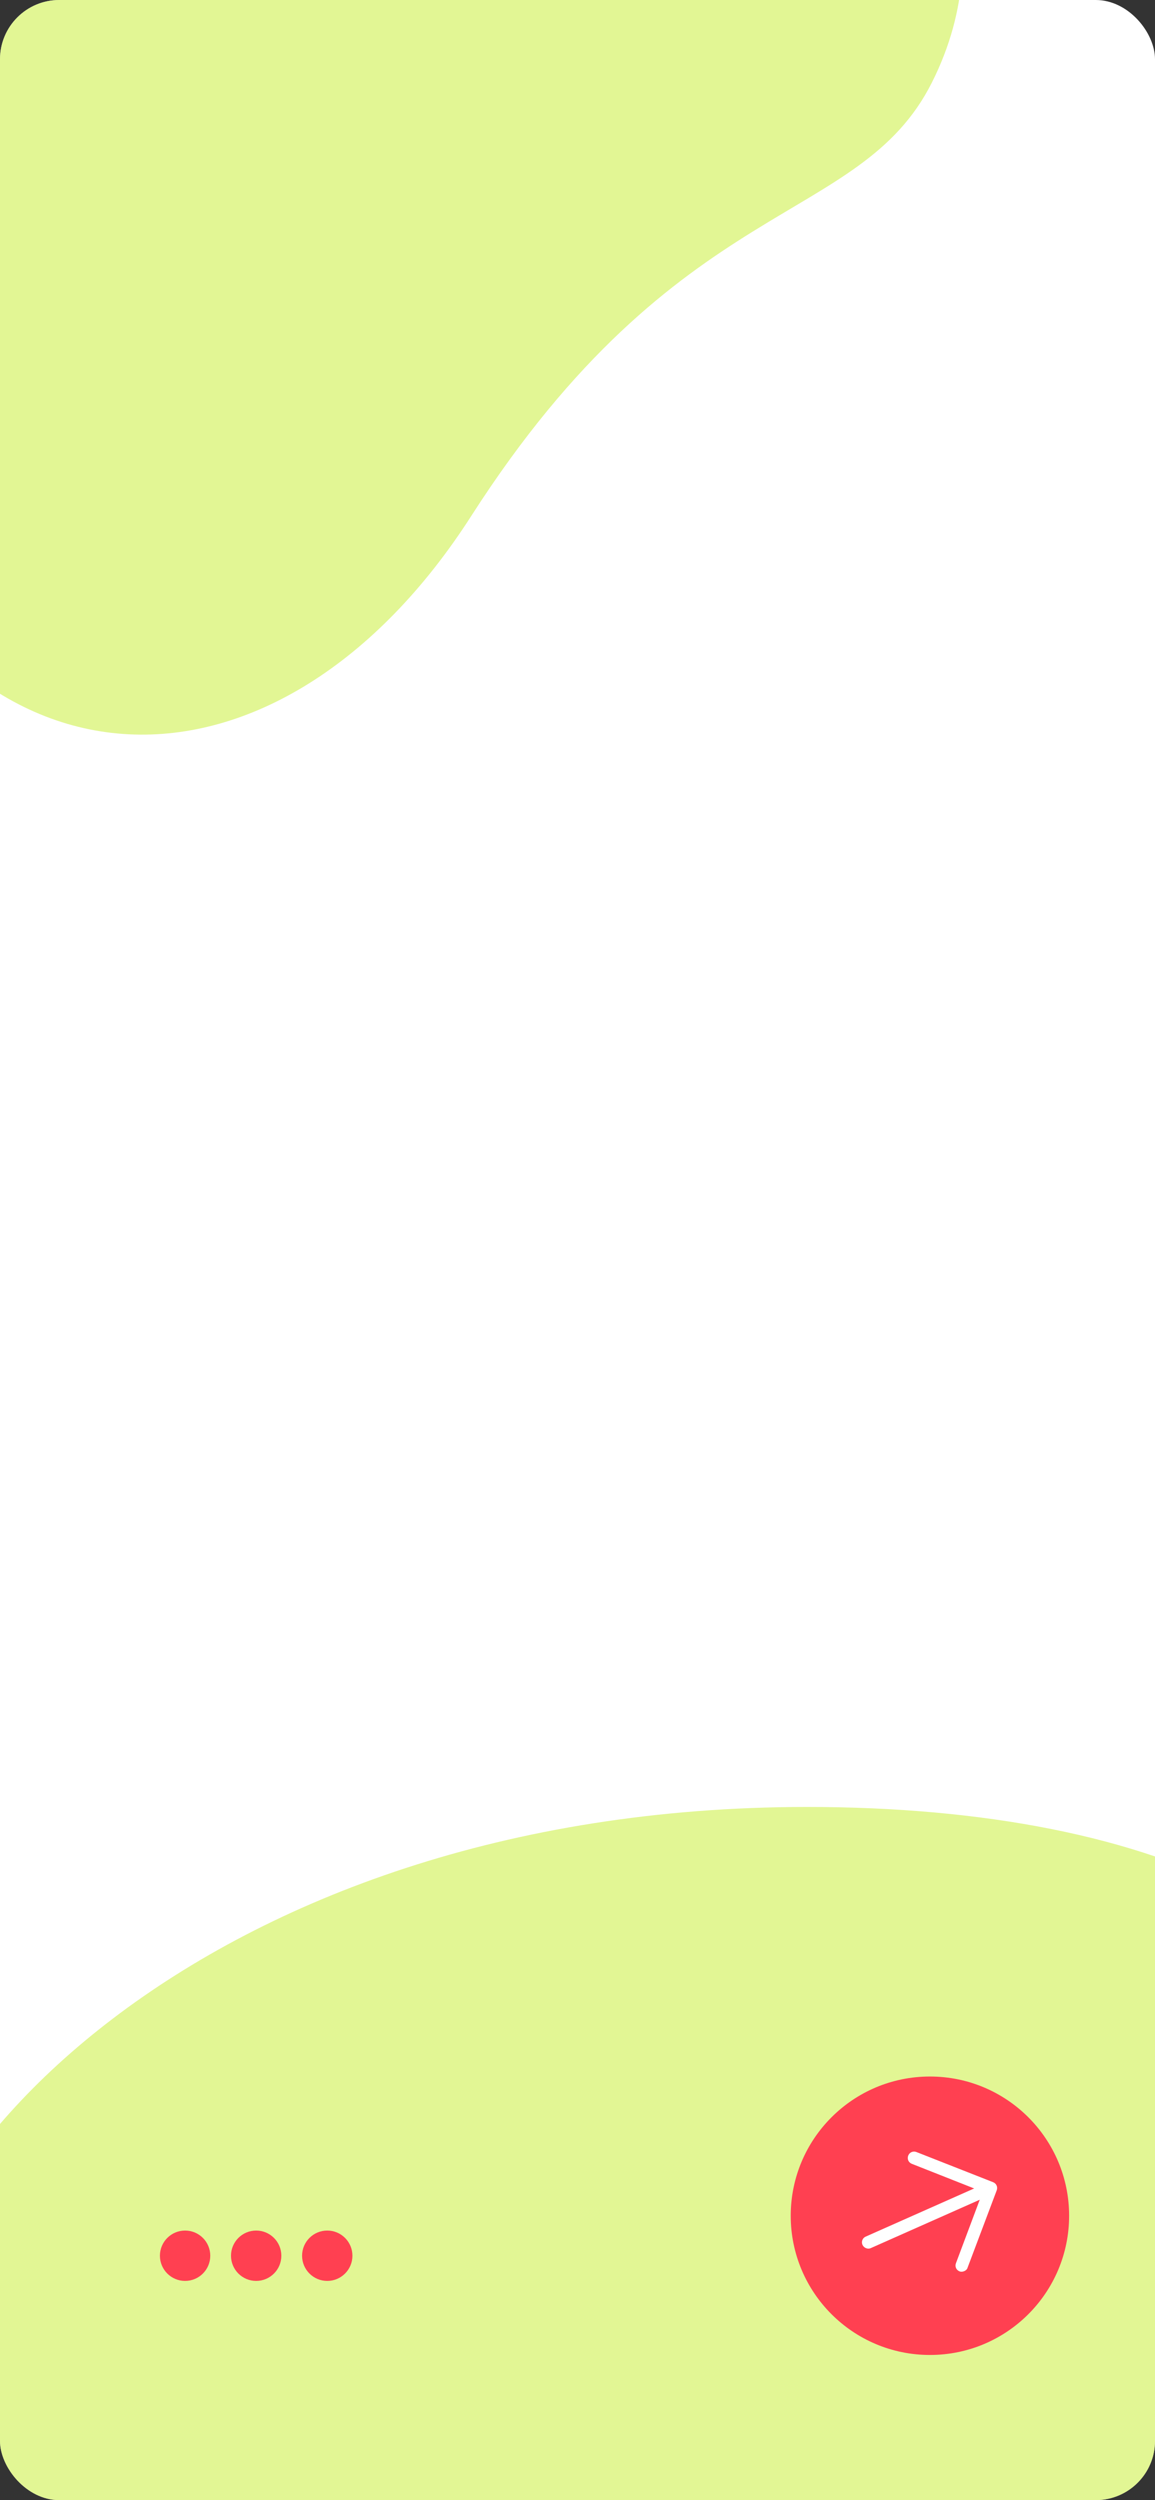 <svg width="390" height="844" viewBox="0 0 390 844" fill="none" xmlns="http://www.w3.org/2000/svg">
<rect x="0" y="0" width="390" height="844" fill="#333333" stroke="none"/>
<g clip-path="url(#clip0_630_5733)">
<rect width="390" height="844" rx="20" fill="white"/>
<path d="M-49.01 3.235C-22.997 -34.642 6.544 -47.617 79.913 -53.397C143.28 -58.384 213.567 -98.342 284.363 -78.522C316.141 -69.625 339.305 -21.087 314.671 27.852C290.036 76.793 229.42 64.579 159.112 174.208C94.761 274.55 -12.257 276.513 -59.361 155.669C-79.49 104.028 -75.24 41.424 -49.01 3.235Z" fill="#CBEF43" fill-opacity="0.57"/>
<path d="M-35.226 807.633C-46.649 734.771 69.011 610 272.525 610C390.945 610 481 649.298 481 733.775C481 828.833 285.014 901.455 174.667 912.052C62.328 922.839 -22.48 888.936 -35.226 807.633Z" fill="#CBEF43" fill-opacity="0.57"/>
<circle cx="314" cy="748" r="47" fill="#FF4051"/>
<path d="M335.323 736.671L309.427 726.485C308.306 726.053 307.098 726.59 306.667 727.711C306.235 728.831 306.771 730.039 307.892 730.471L328.931 738.786L292.274 755.061C291.239 755.521 290.759 756.766 291.218 757.801C291.678 758.836 292.962 759.402 293.997 758.943L330.827 742.591L322.789 764.023C322.357 765.144 322.893 766.351 324.014 766.783C324.512 766.975 325.106 766.917 325.624 766.688C326.141 766.458 326.582 766.056 326.736 765.471L336.548 739.431C336.98 738.31 336.444 737.103 335.323 736.671Z" fill="white"/>
<circle cx="62.5" cy="761.5" r="8.5" fill="#FF4051"/>
<circle cx="86.5" cy="761.5" r="8.5" fill="#FF4051"/>
<circle cx="110.5" cy="761.5" r="8.5" fill="#FF4051"/>
</g>
<defs>
<clipPath id="clip0_630_5733">
<rect width="390" height="844" rx="20" fill="white"/>
</clipPath>
</defs>
</svg>
